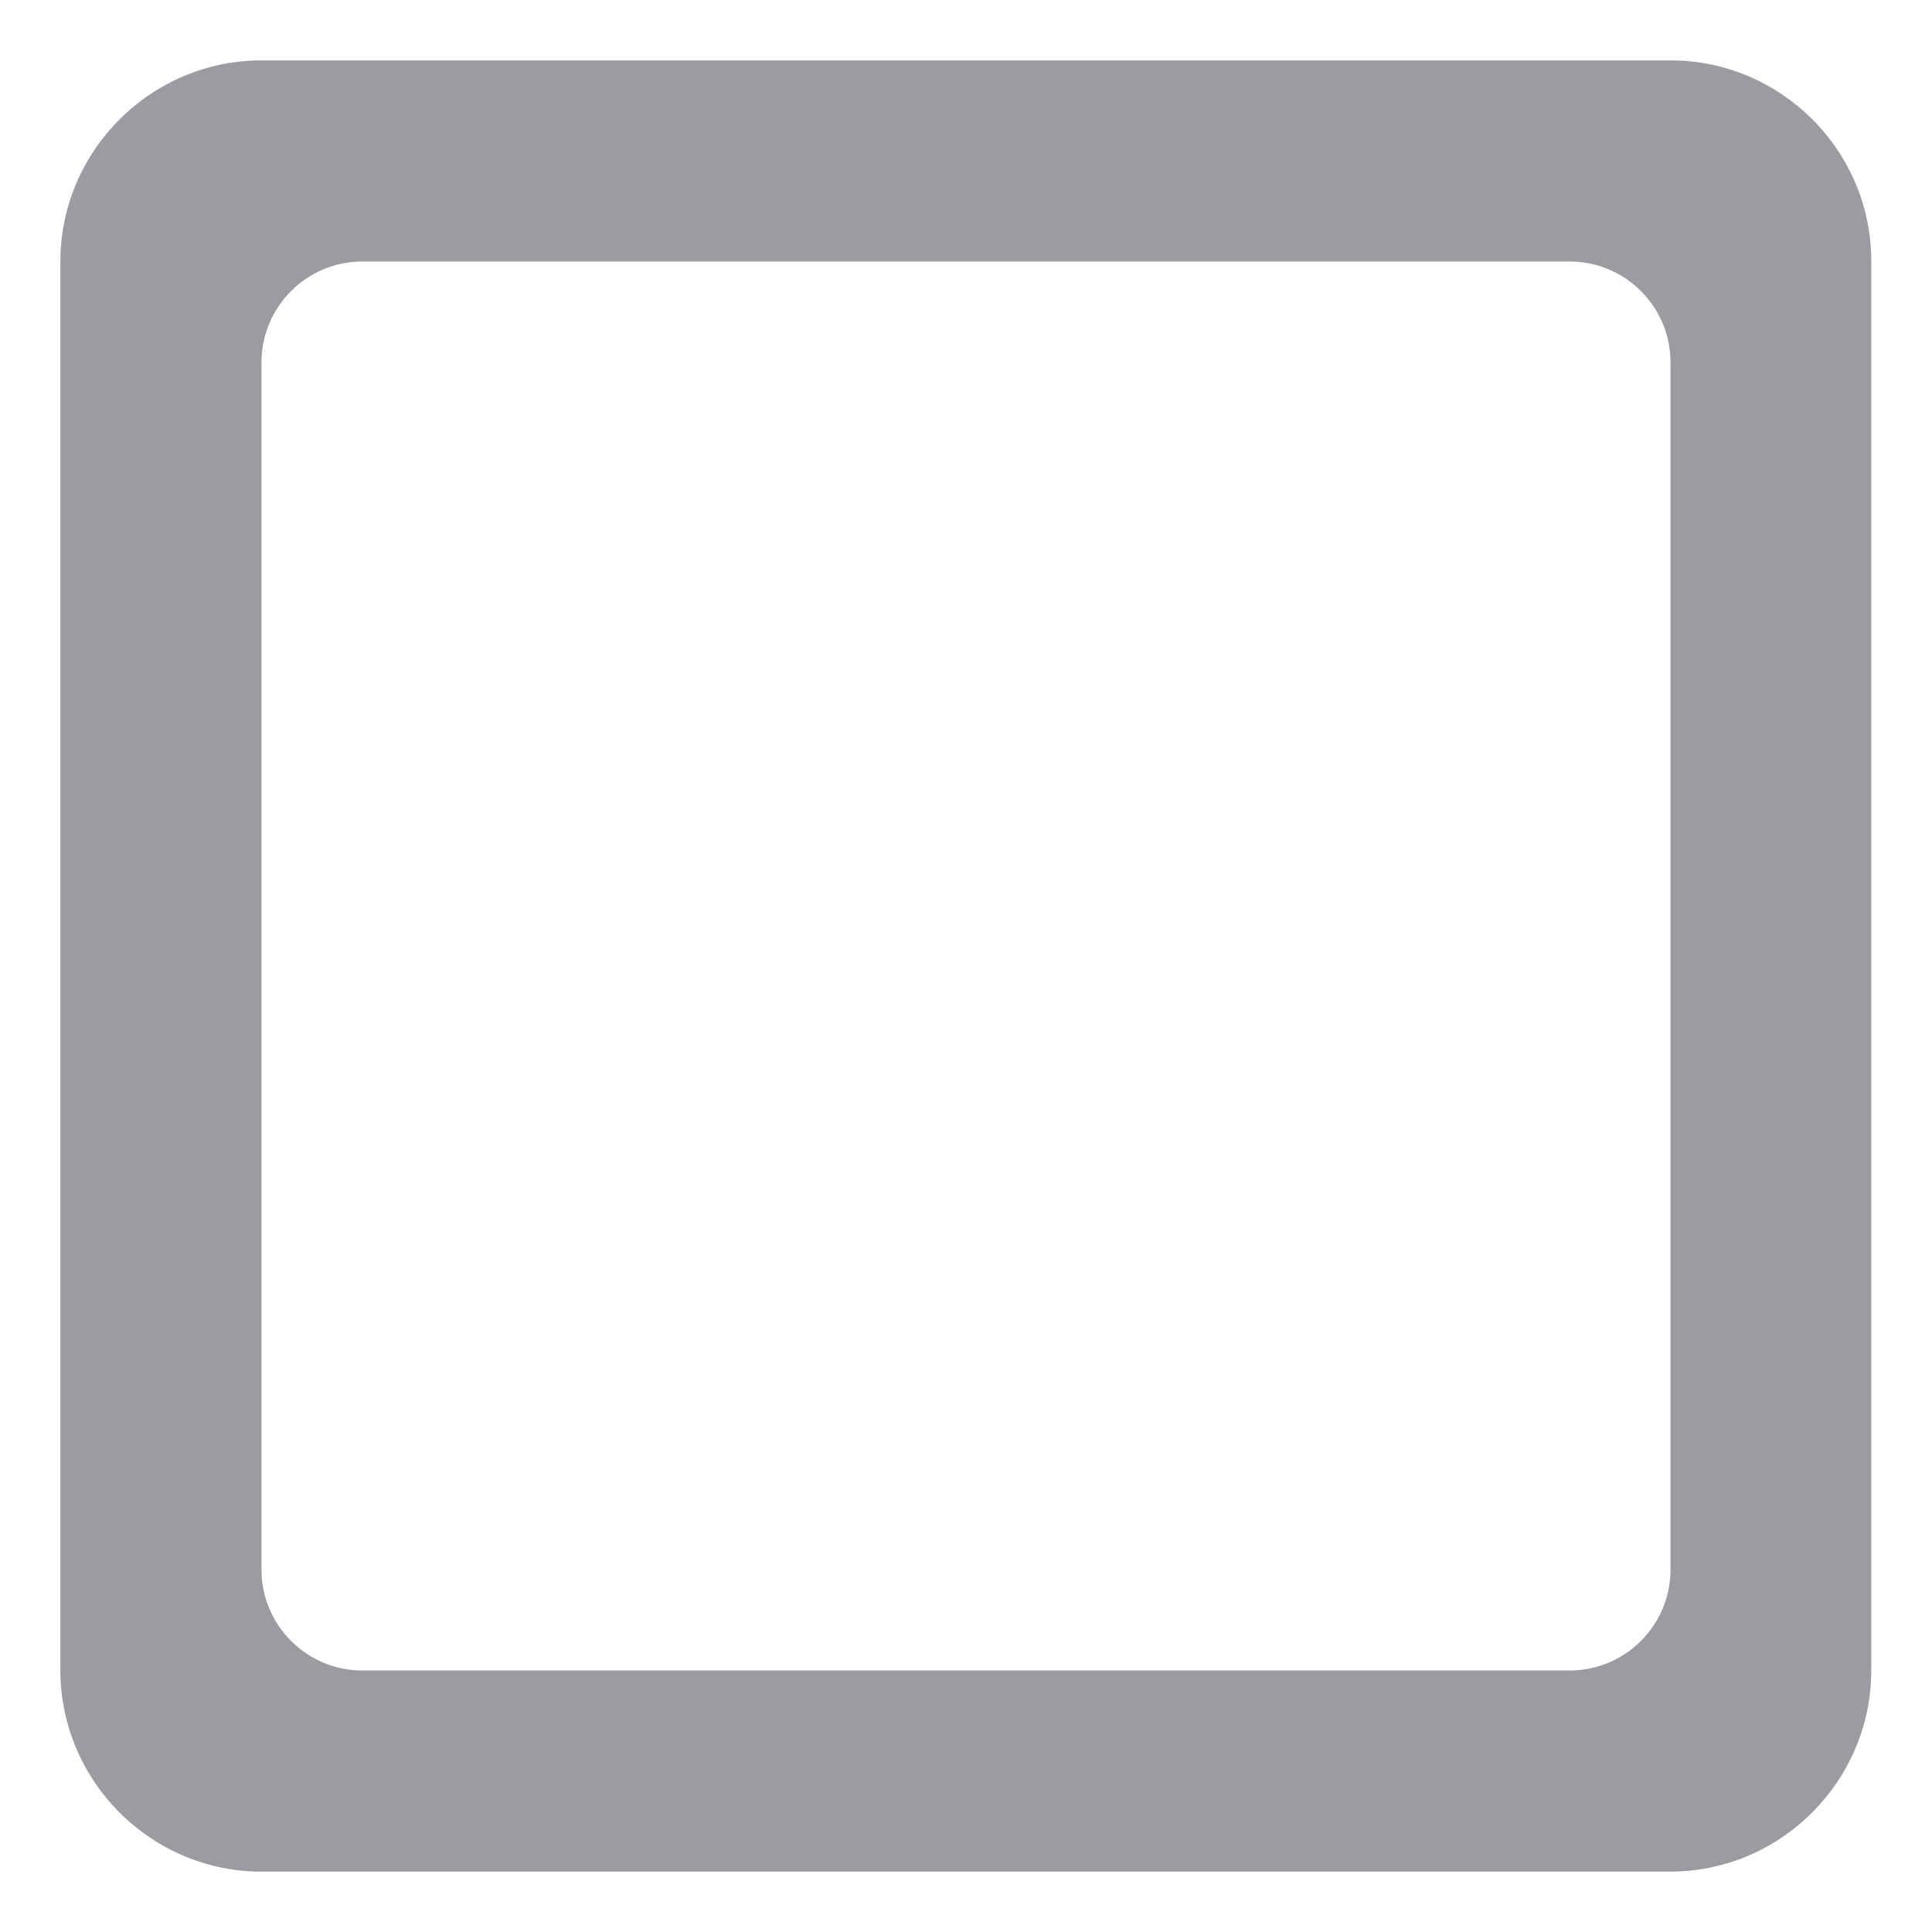 <?xml version="1.0" encoding="utf-8"?>
<!-- Generator: Adobe Illustrator 18.1.1, SVG Export Plug-In . SVG Version: 6.00 Build 0)  -->
<svg version="1.1" id="Layer_1" xmlns="http://www.w3.org/2000/svg" xmlns:xlink="http://www.w3.org/1999/xlink" x="0px" y="0px"
	 viewBox="0 0 512 512" enable-background="new 0 0 512 512" xml:space="preserve">
<path fill="#9d9ba1" d="M416,442.7H96c-14.7,0-26.7-12-26.7-26.7V96c0-14.7,12-26.7,26.7-26.7h320c14.7,0,26.7,12,26.7,26.7v320
	C442.7,430.7,430.7,442.7,416,442.7z M442.7,16H69.3C40,16,16,40,16,69.3v373.3C16,472,40,496,69.3,496h373.3
	c29.3,0,53.3-24,53.3-53.3V69.3C496,40,472,16,442.7,16z"/>
</svg>
